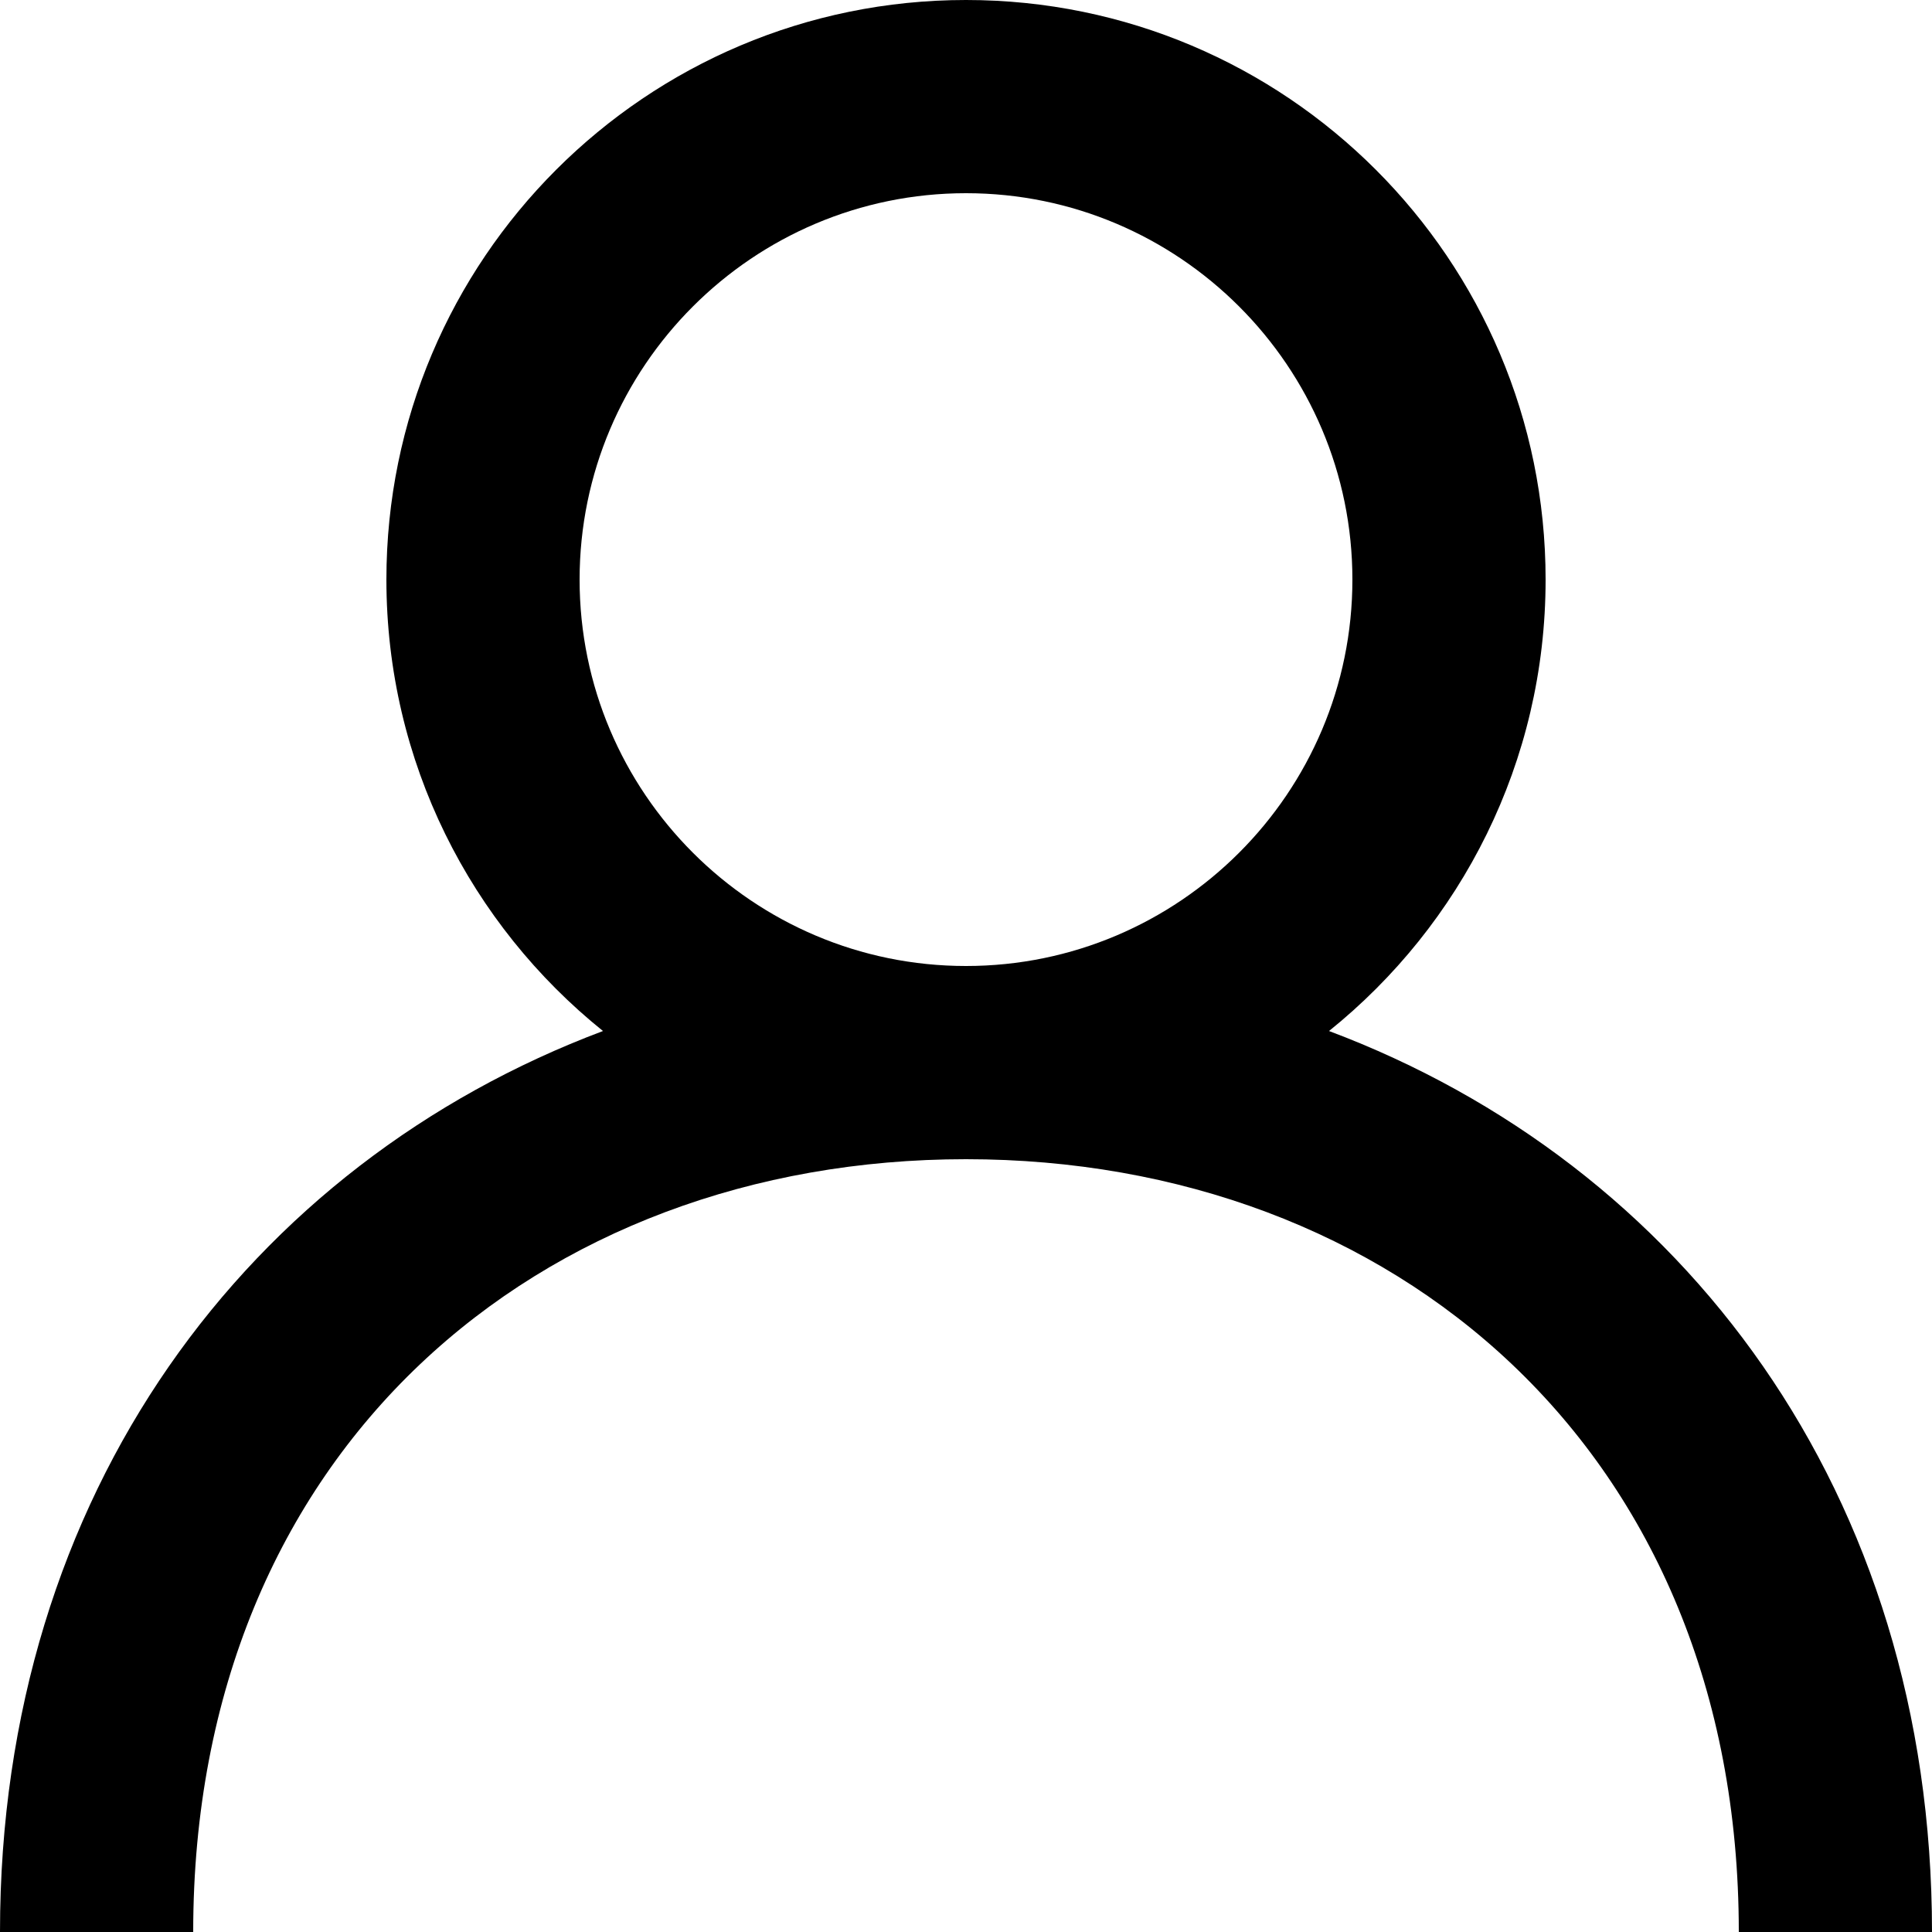 <svg viewBox="0 0 20 20" width='20' height='20' version="1.1" xmlns="http://www.w3.org/2000/svg"
     fill="#000000">
    <g id="SVGRepo_bgCarrier" strokeWidth="0"></g>
    <g id="SVGRepo_tracerCarrier" strokeLinecap="round" strokeLinejoin="round"></g>
    <g id="SVGRepo_iconCarrier">
        <defs></defs>
        <g id="Page-1" stroke="none" strokeWidth="1" fill="none" fillRule="evenodd">
            <g id="Dribbble-Light-Preview" transform="translate(-420, -2159)"
               fill="#000000">
                <g id="icons" transform="translate(56, 160)">
                    <path
                            d="M374,2009 C371.794,2009 370,2007.206 370,2005 C370,2002.794 371.794,2001 374,2001 C376.206,2001 378,2002.794 378,2005 C378,2007.206 376.206,2009 374,2009 M377.758,2009.673 C379.124,2008.574 380,2006.89 380,2005 C380,2001.686 377.314,1999 374,1999 C370.686,1999 368,2001.686 368,2005 C368,2006.89 368.876,2008.574 370.242,2009.673 C366.583,2011.048 364,2014.445 364,2019 L366,2019 C366,2014 369.589,2011 374,2011 C378.411,2011 382,2014 382,2019 L384,2019 C384,2014.445 381.417,2011.048 377.758,2009.673"
                            id="profile-[#1335]"></path>
                </g>
            </g>
        </g>
    </g>
</svg>